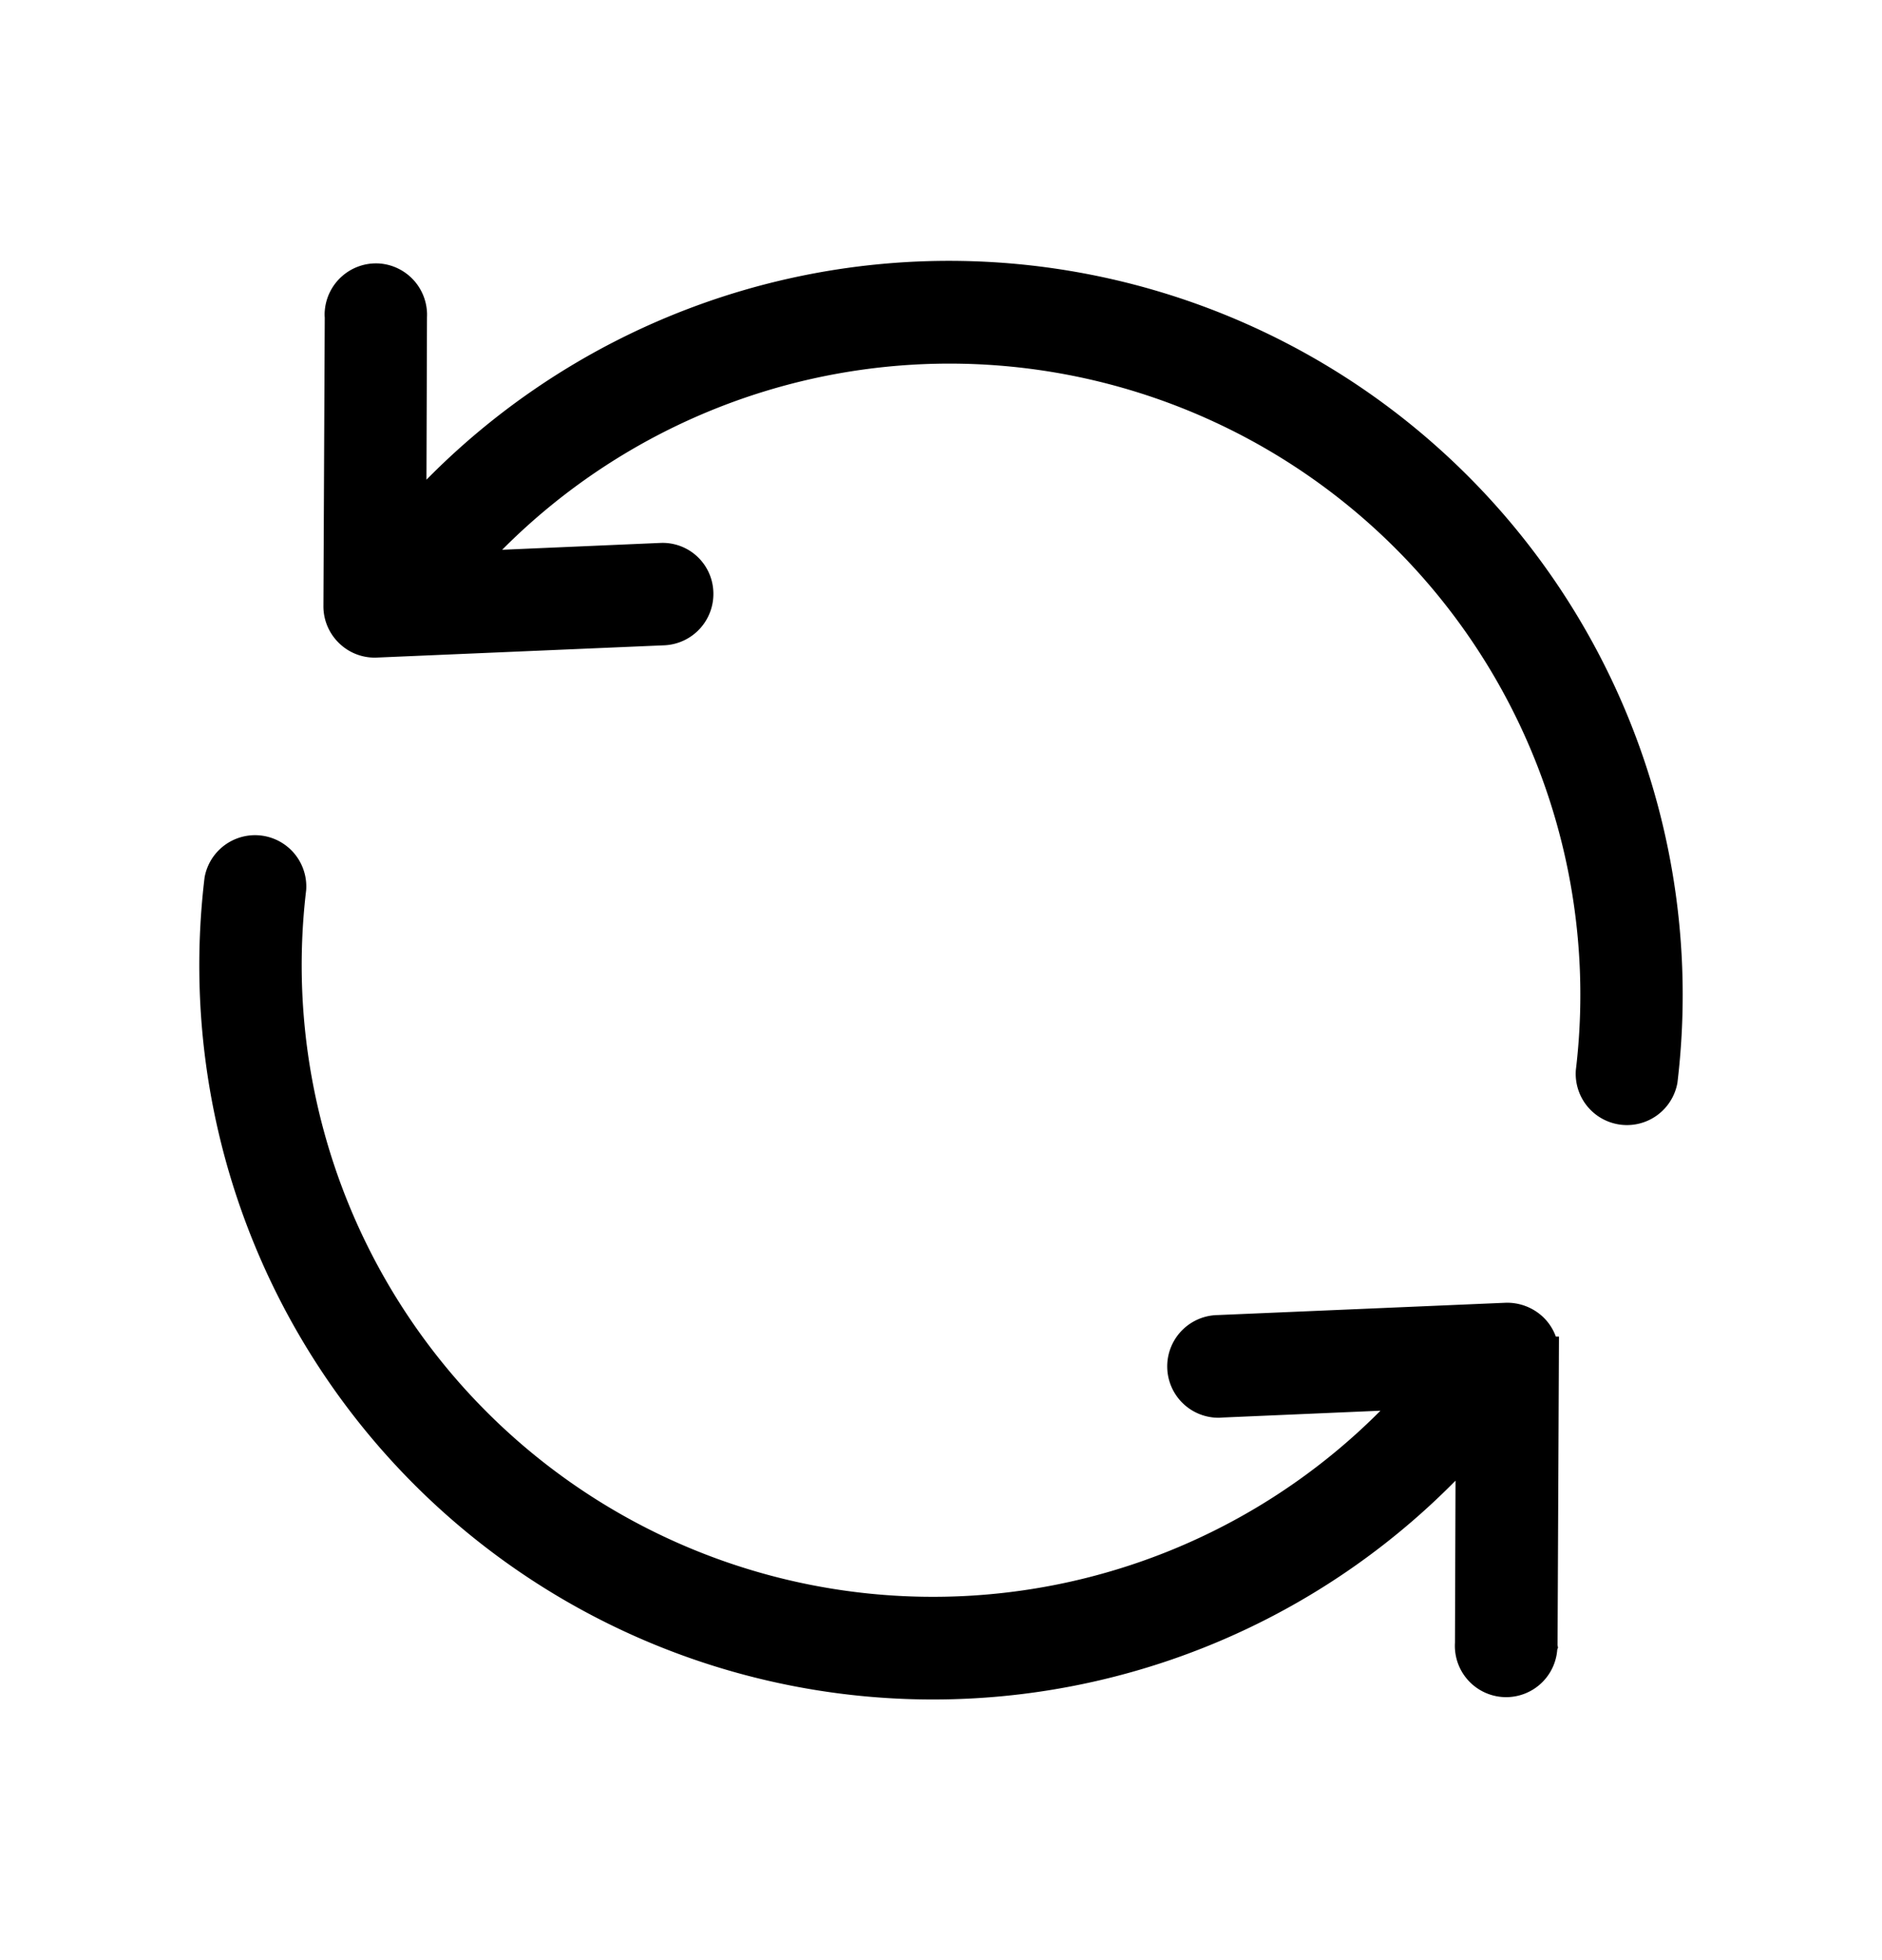 <svg xmlns="http://www.w3.org/2000/svg" width="106.472" height="110.828"
        viewBox="0 0 106.472 110.828">
    <g id="exchange" transform="translate(194.48 -207.781) rotate(22)">
        <g id="Group_183" data-name="Group 183" transform="translate(-78 257.05)">
            <g id="Group_182" data-name="Group 182" transform="translate(0)">
                <g id="Group_181" data-name="Group 181" transform="translate(0)">
                    <path id="Path_812" data-name="Path 812"
                            d="M7.311,66.272a1.876,1.876,0,0,0,1.5-.038L23.648,59.49a1.907,1.907,0,0,0,.893-2.545,1.872,1.872,0,0,0-2.451-.912L11.7,60.763A36.688,36.688,0,0,1,81.8,63.08a1.9,1.9,0,0,0,3.666-.969A40.506,40.506,0,0,0,8.071,59.528L3.7,48.605a1.91,1.91,0,0,0-2.394-1.216A1.91,1.91,0,0,0,.092,49.783a1.169,1.169,0,0,0,.095.228l6.06,15.2A1.889,1.889,0,0,0,7.311,66.272Z"
                            transform="translate(0 -32.211)" stroke="#000" stroke-width="2"/>
                    <path id="Path_813" data-name="Path 813"
                            d="M117.67,304.726a.269.269,0,0,1-.038-.114l-6.06-15.2a1.889,1.889,0,0,0-1.064-1.064,1.958,1.958,0,0,0-1.5.038l-14.836,6.744a1.9,1.9,0,0,0,1.463,3.514l.114-.057,10.391-4.73A36.714,36.714,0,0,1,36,291.543a1.9,1.9,0,0,0-3.666.969A40.506,40.506,0,0,0,109.73,295.1l4.369,10.923a1.9,1.9,0,1,0,3.571-1.292Z"
                            transform="translate(-26.528 -242.627)" stroke="#000"
                            stroke-width="2"/>
                </g>
            </g>
        </g>
    </g>
</svg>